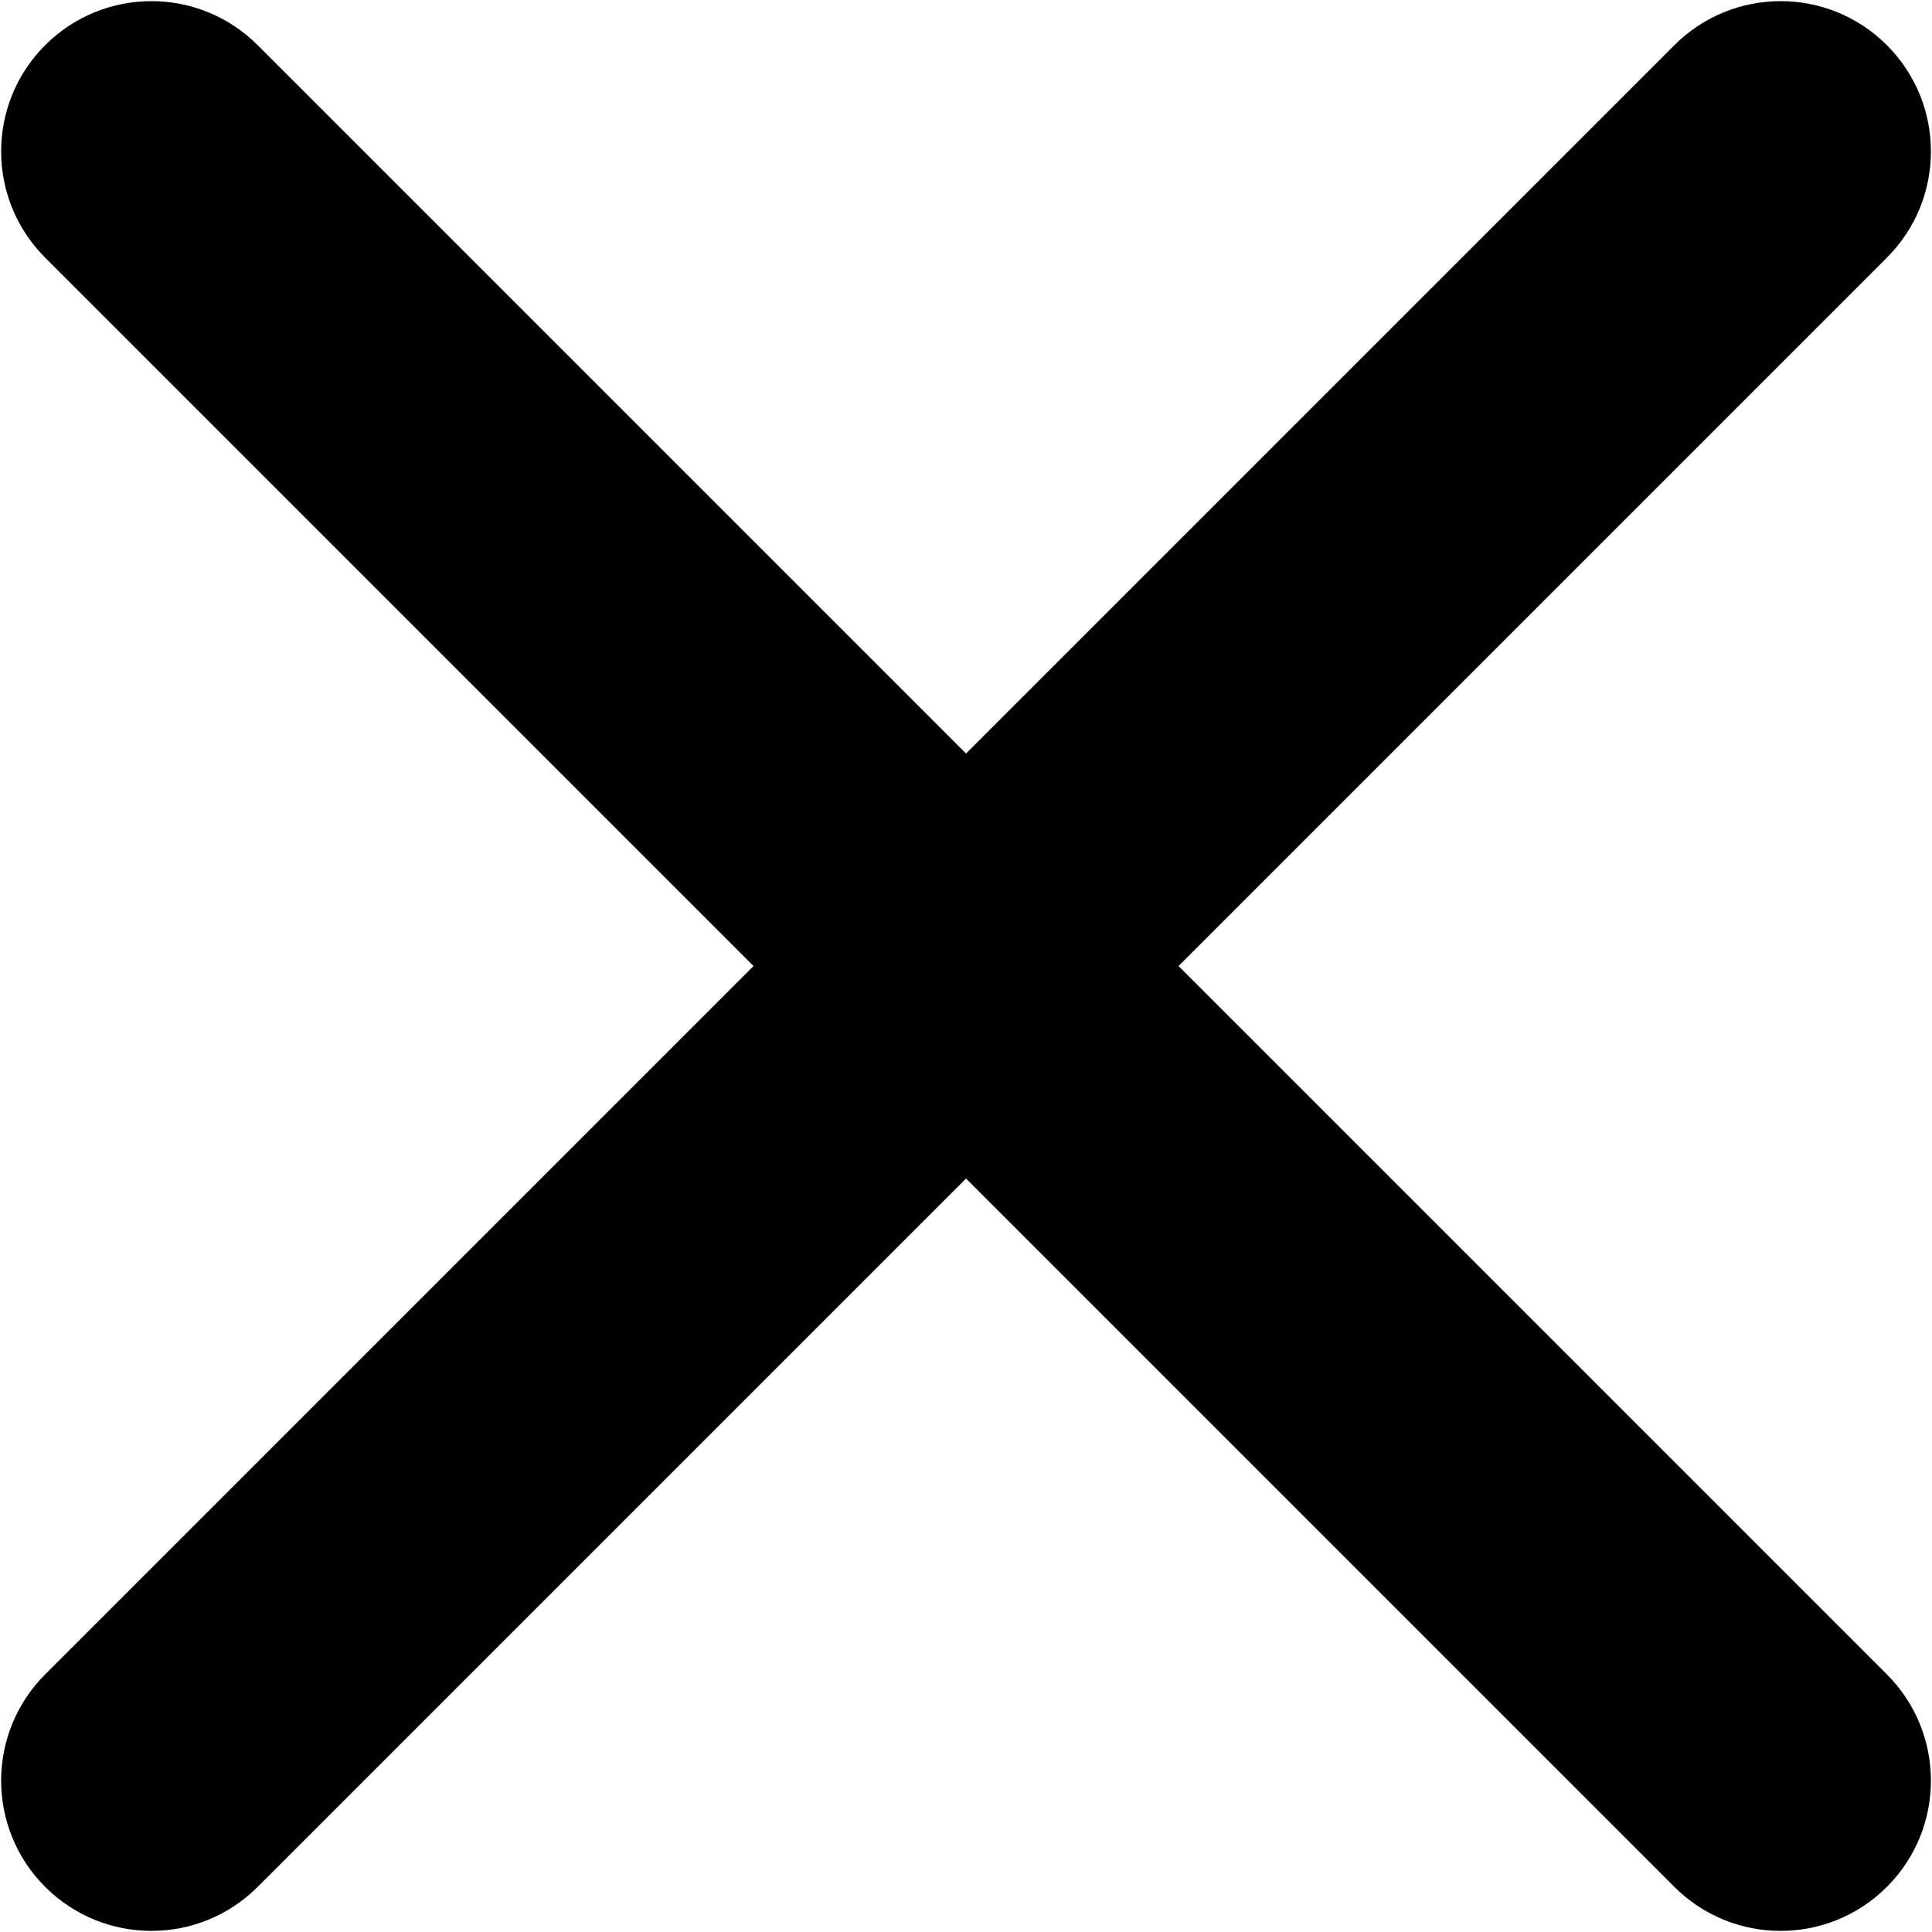 <svg width="216" height="216" viewBox="0 0 216 216" fill="none" xmlns="http://www.w3.org/2000/svg">
<path d="M5.05 5.05C11.613 -1.512 22.249 -1.512 28.808 5.05L108.003 84.245L187.198 5.05C193.761 -1.512 204.397 -1.512 210.956 5.05C217.519 11.613 217.519 22.249 210.956 28.808L131.761 108.003L210.956 187.198C217.519 193.76 217.519 204.397 210.956 210.956C204.394 217.518 193.757 217.515 187.198 210.956L108.003 131.761L28.808 210.956C22.246 217.515 11.609 217.515 5.05 210.956C-1.512 204.393 -1.512 193.757 5.05 187.198L84.245 108.003L5.05 28.808C-1.512 22.245 -1.512 11.609 5.05 5.05V5.05Z" fill="black"/>
</svg>
